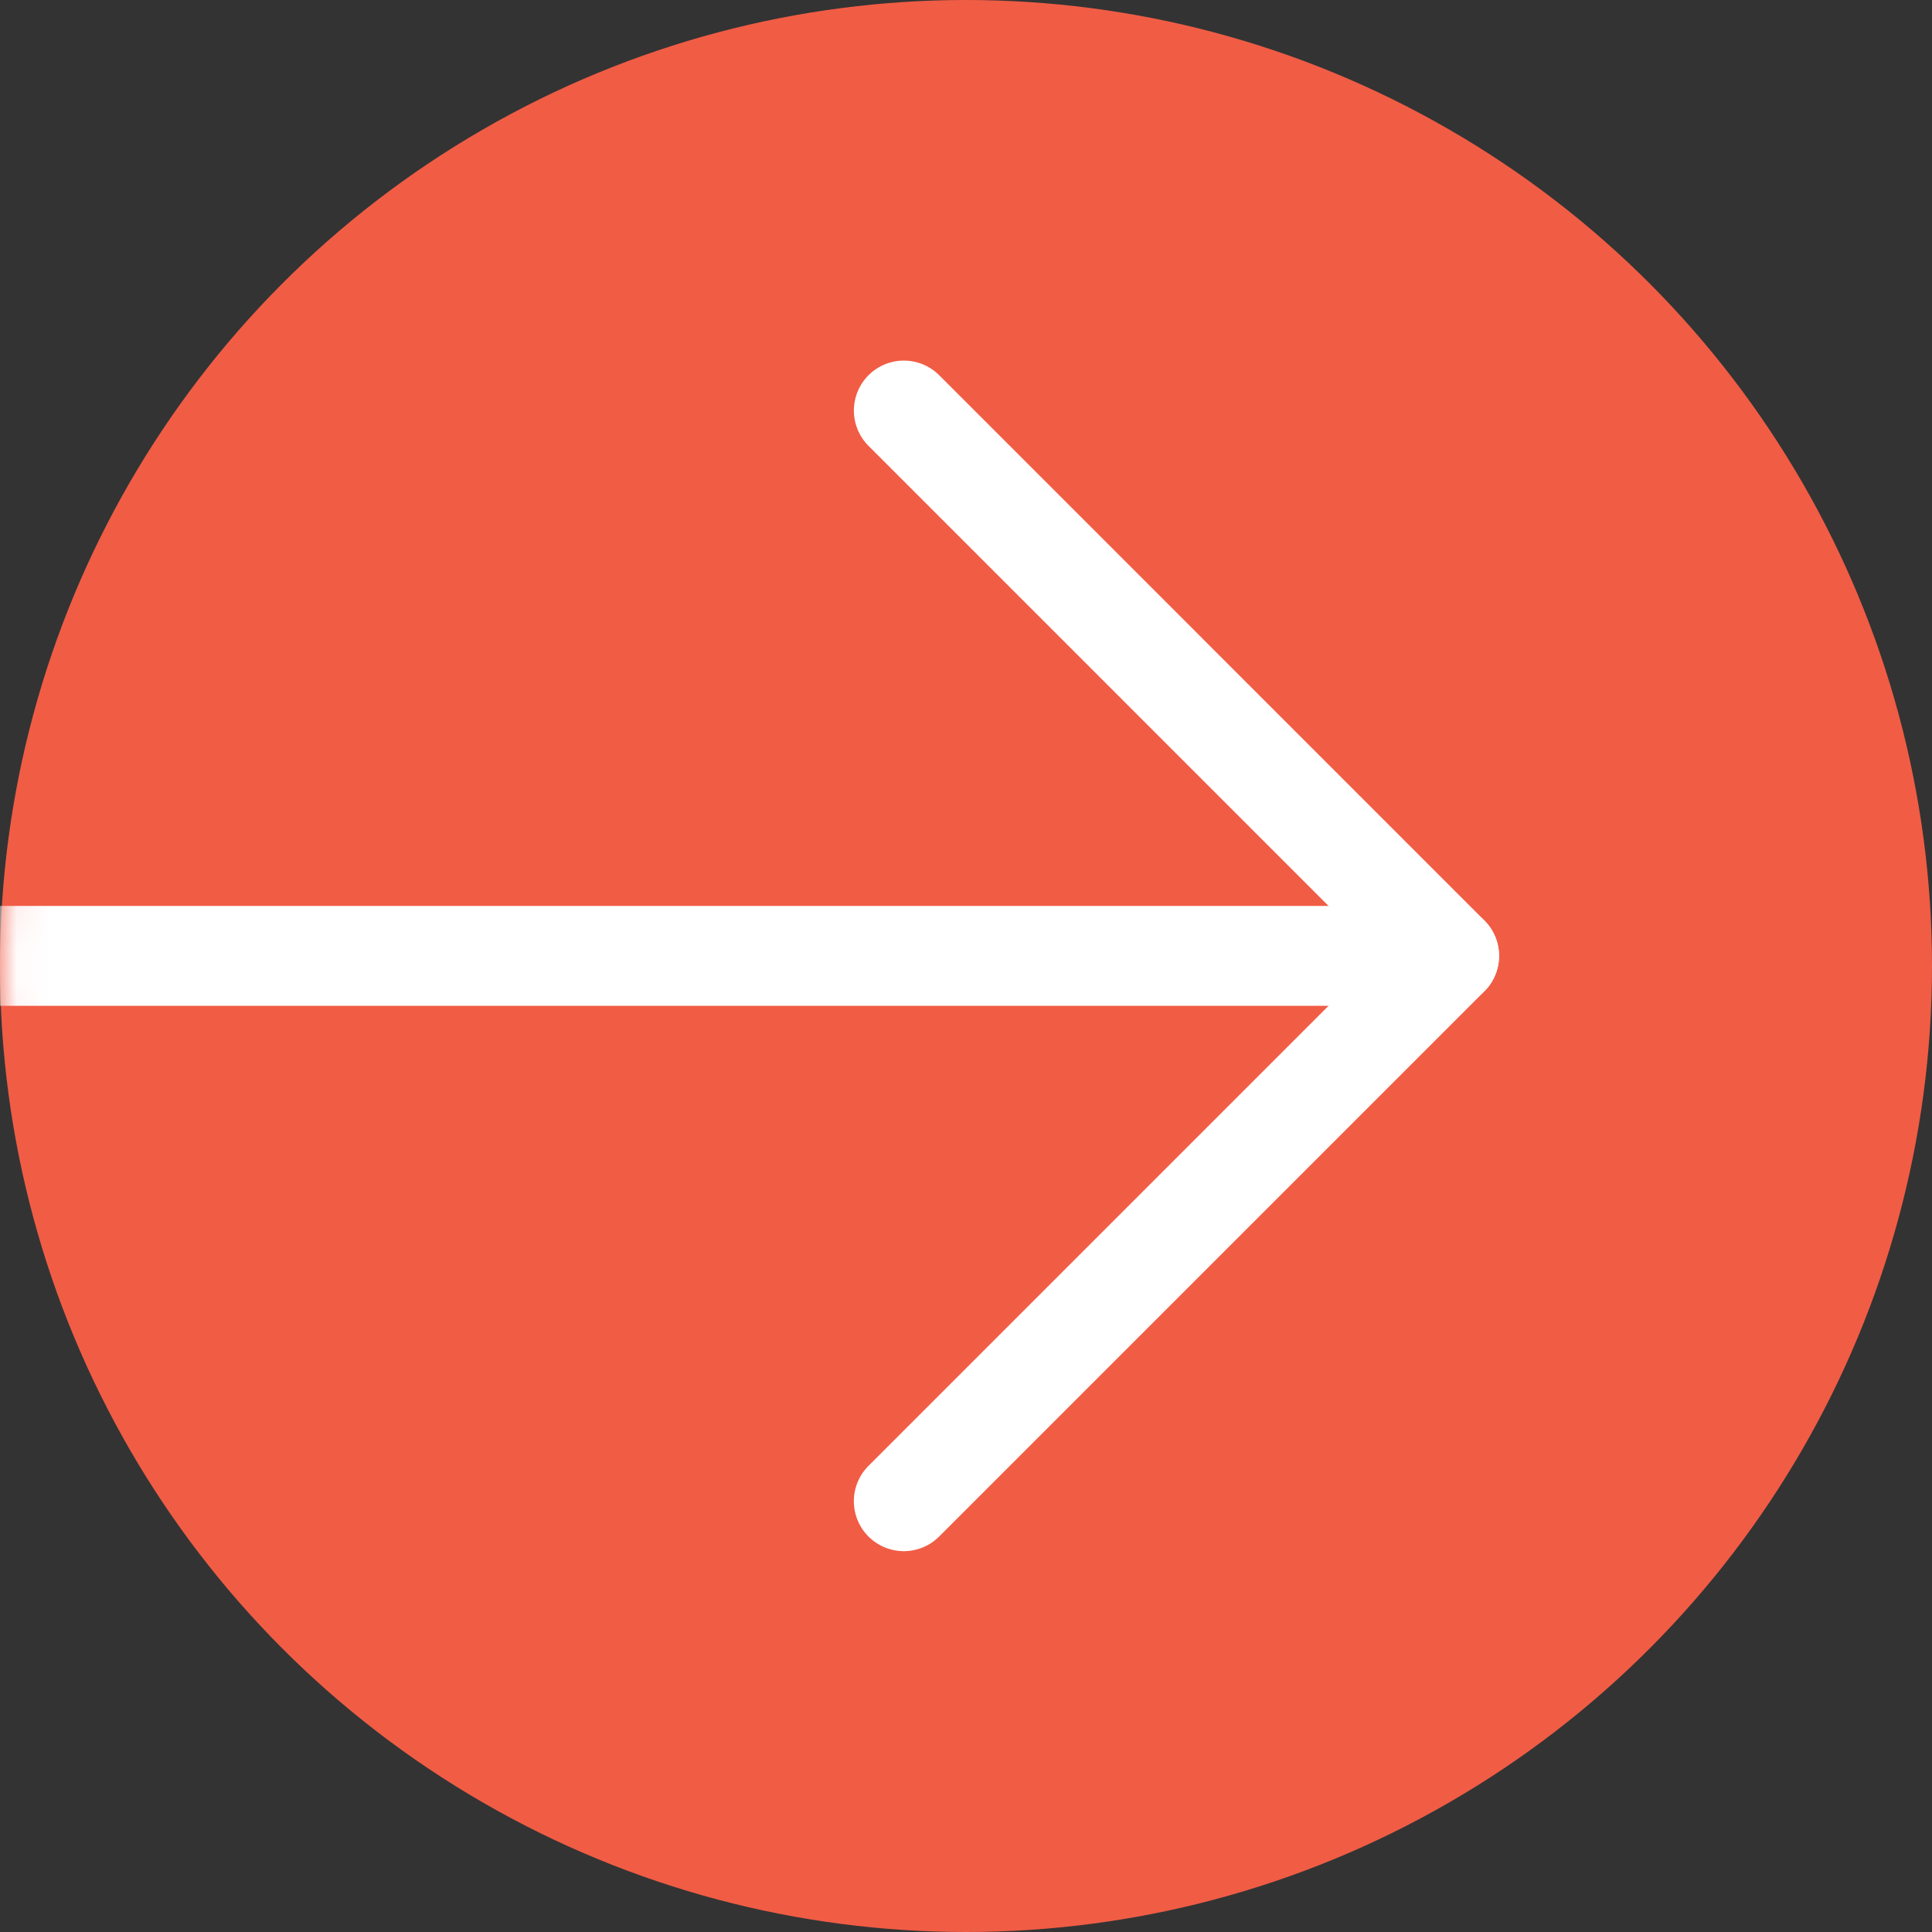 <svg width="58" height="58" viewBox="0 0 58 58" fill="none" xmlns="http://www.w3.org/2000/svg">
<rect x="0" y="0" width="58" height="58" fill="#333333" stroke="none"/>
<circle cx="29" cy="29" r="29" fill="#F15C45"/>
<mask id="mask0_3428_3570" style="mask-type:alpha" maskUnits="userSpaceOnUse" x="0" y="0" width="58" height="58">
<circle cx="29" cy="29" r="29" fill="#0060F5"/>
</mask>
<g mask="url(#mask0_3428_3570)">
<path d="M-17.398 28.696L43.502 28.696" stroke="white" stroke-width="3" stroke-linecap="round" stroke-linejoin="round"/>
<path d="M27.134 12.325L43.504 28.696L27.133 45.067" stroke="white" stroke-width="3" stroke-linecap="round" stroke-linejoin="round"/>
</g>
</svg>
